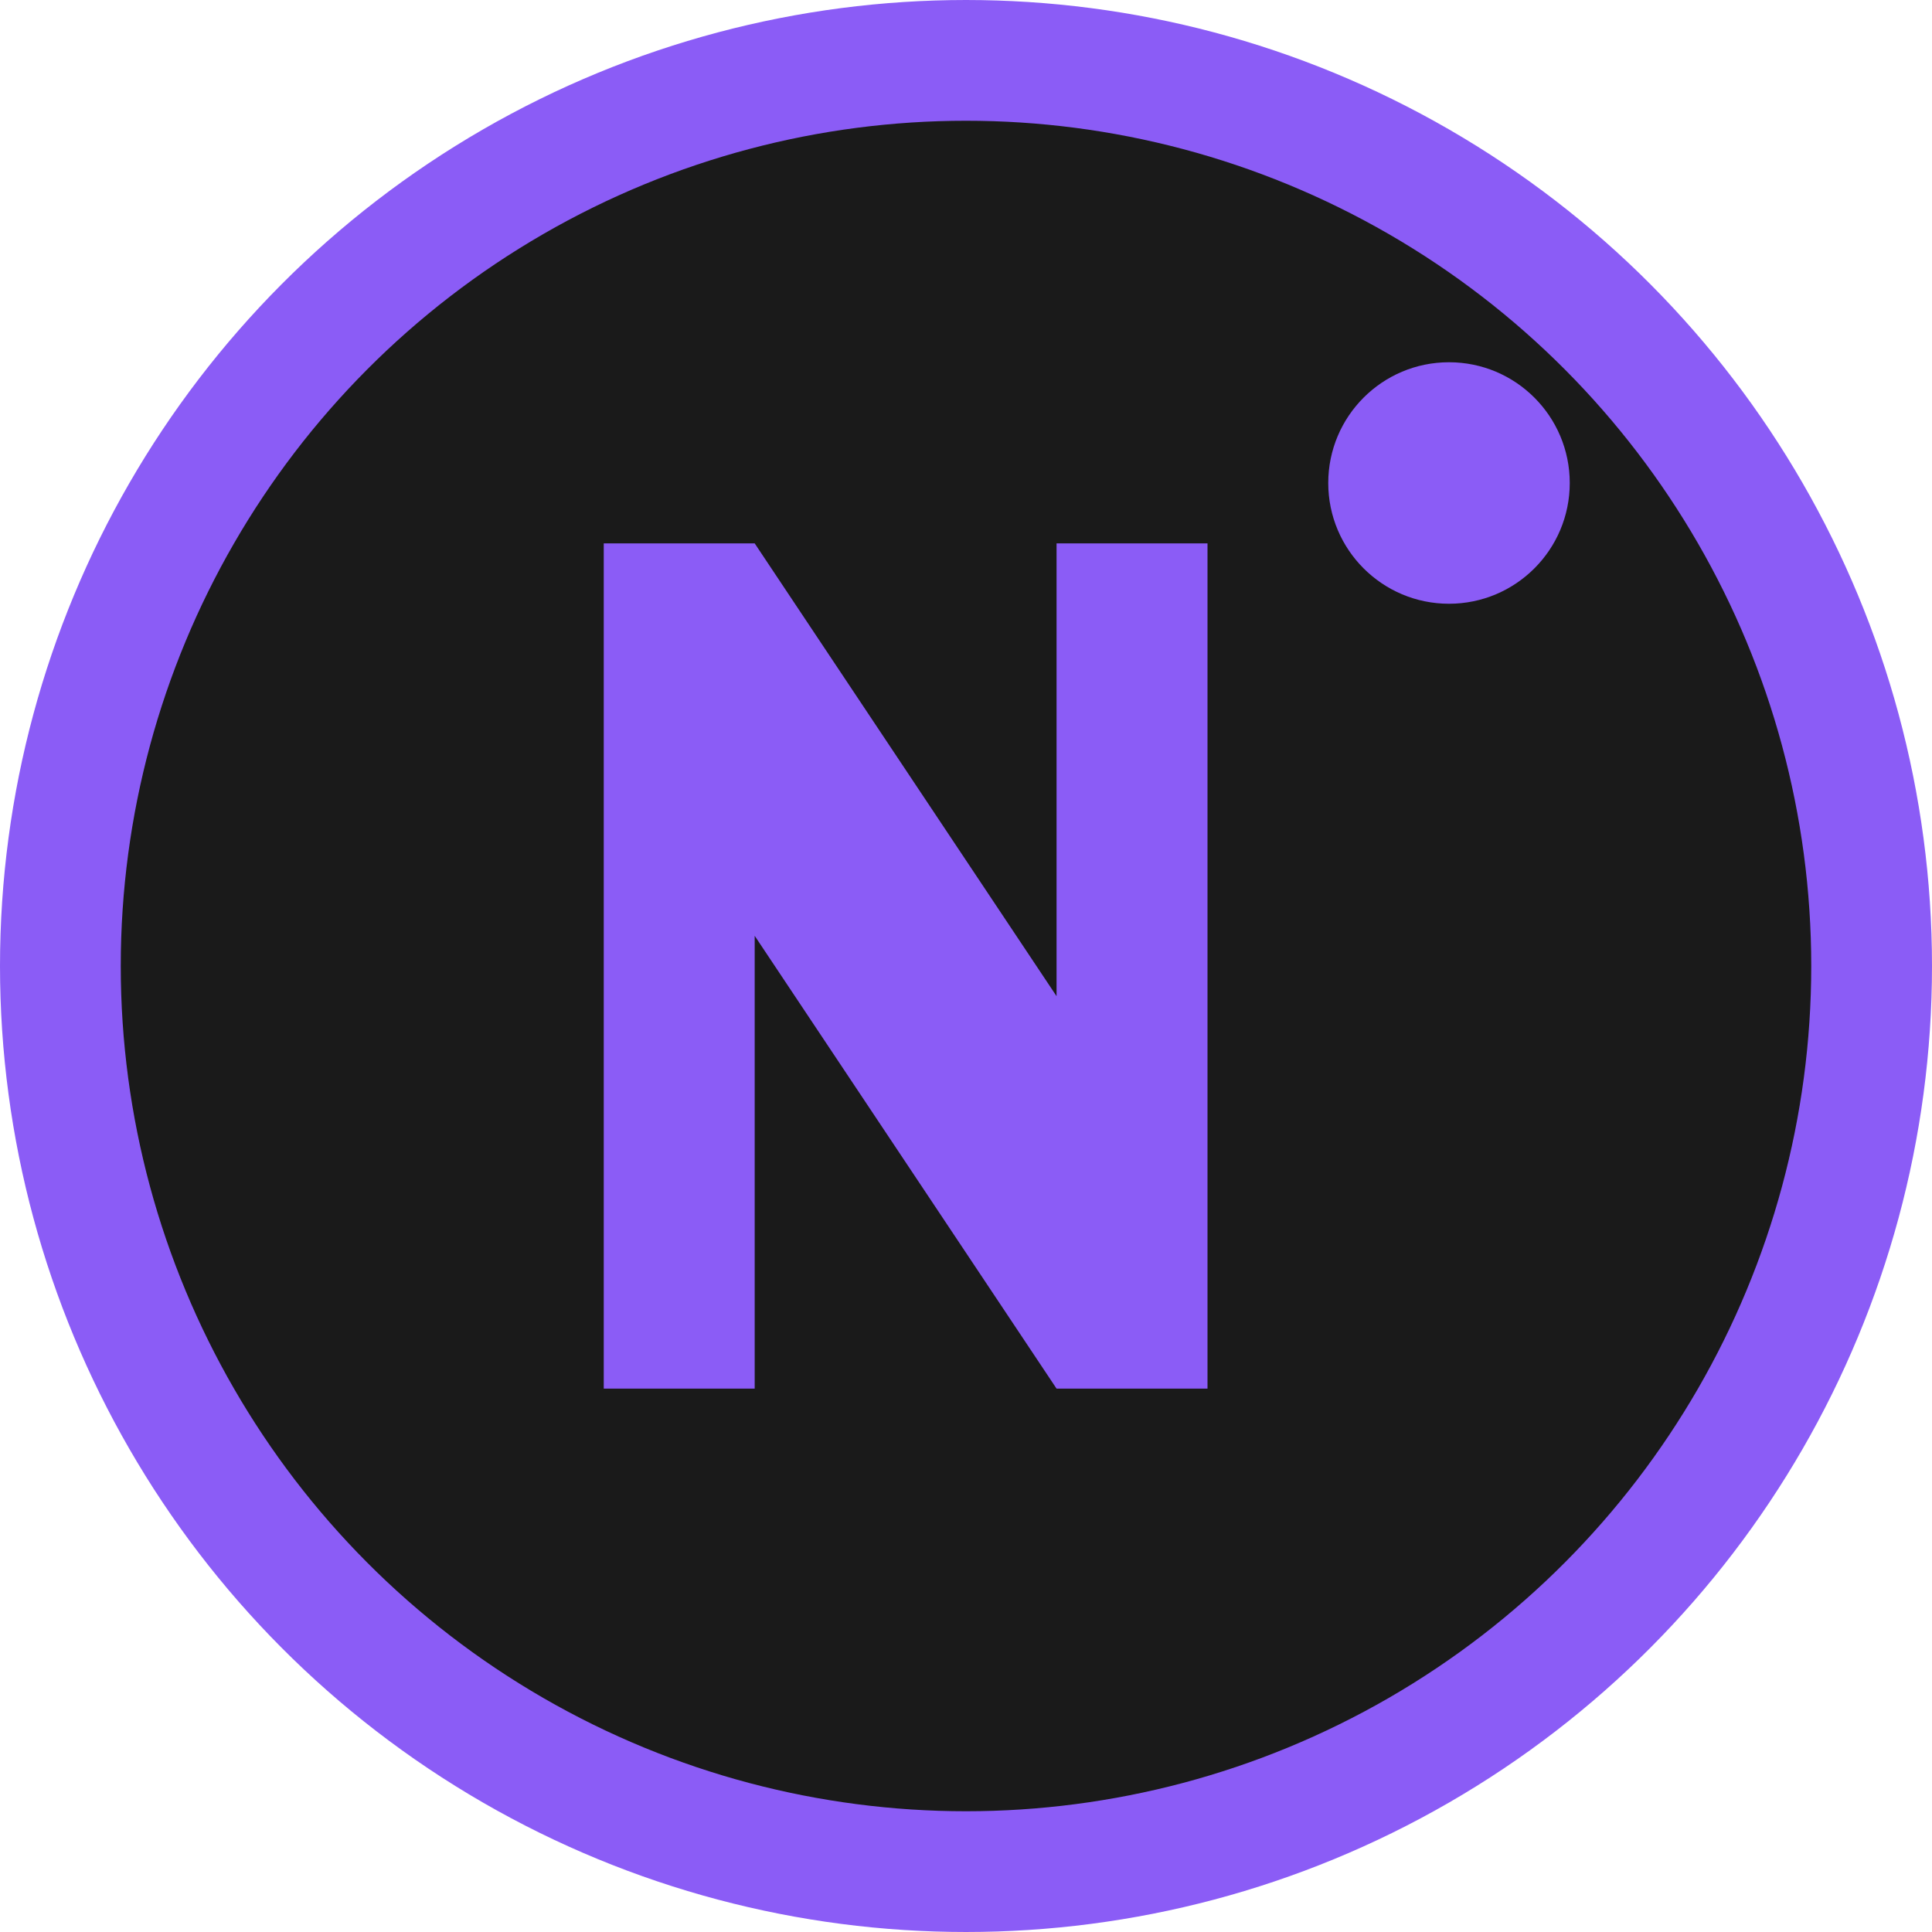 <svg xmlns="http://www.w3.org/2000/svg" viewBox="0 0 32 32" fill="none">
  <!-- Background circle -->
  <circle cx="16" cy="16" r="15" fill="#1a1a1a" stroke="#8b5cf6" stroke-width="2"/>
  
  <!-- Stylized "N" for Notel -->
  <path d="M10 9v14h2.5V15.5l5 7.5h2.5V9H17.5v7.5L12.5 9H10z" fill="#8b5cf6"/>
  
  <!-- Small dot accent -->
  <circle cx="24" cy="8" r="2" fill="#8b5cf6"/>
</svg>
